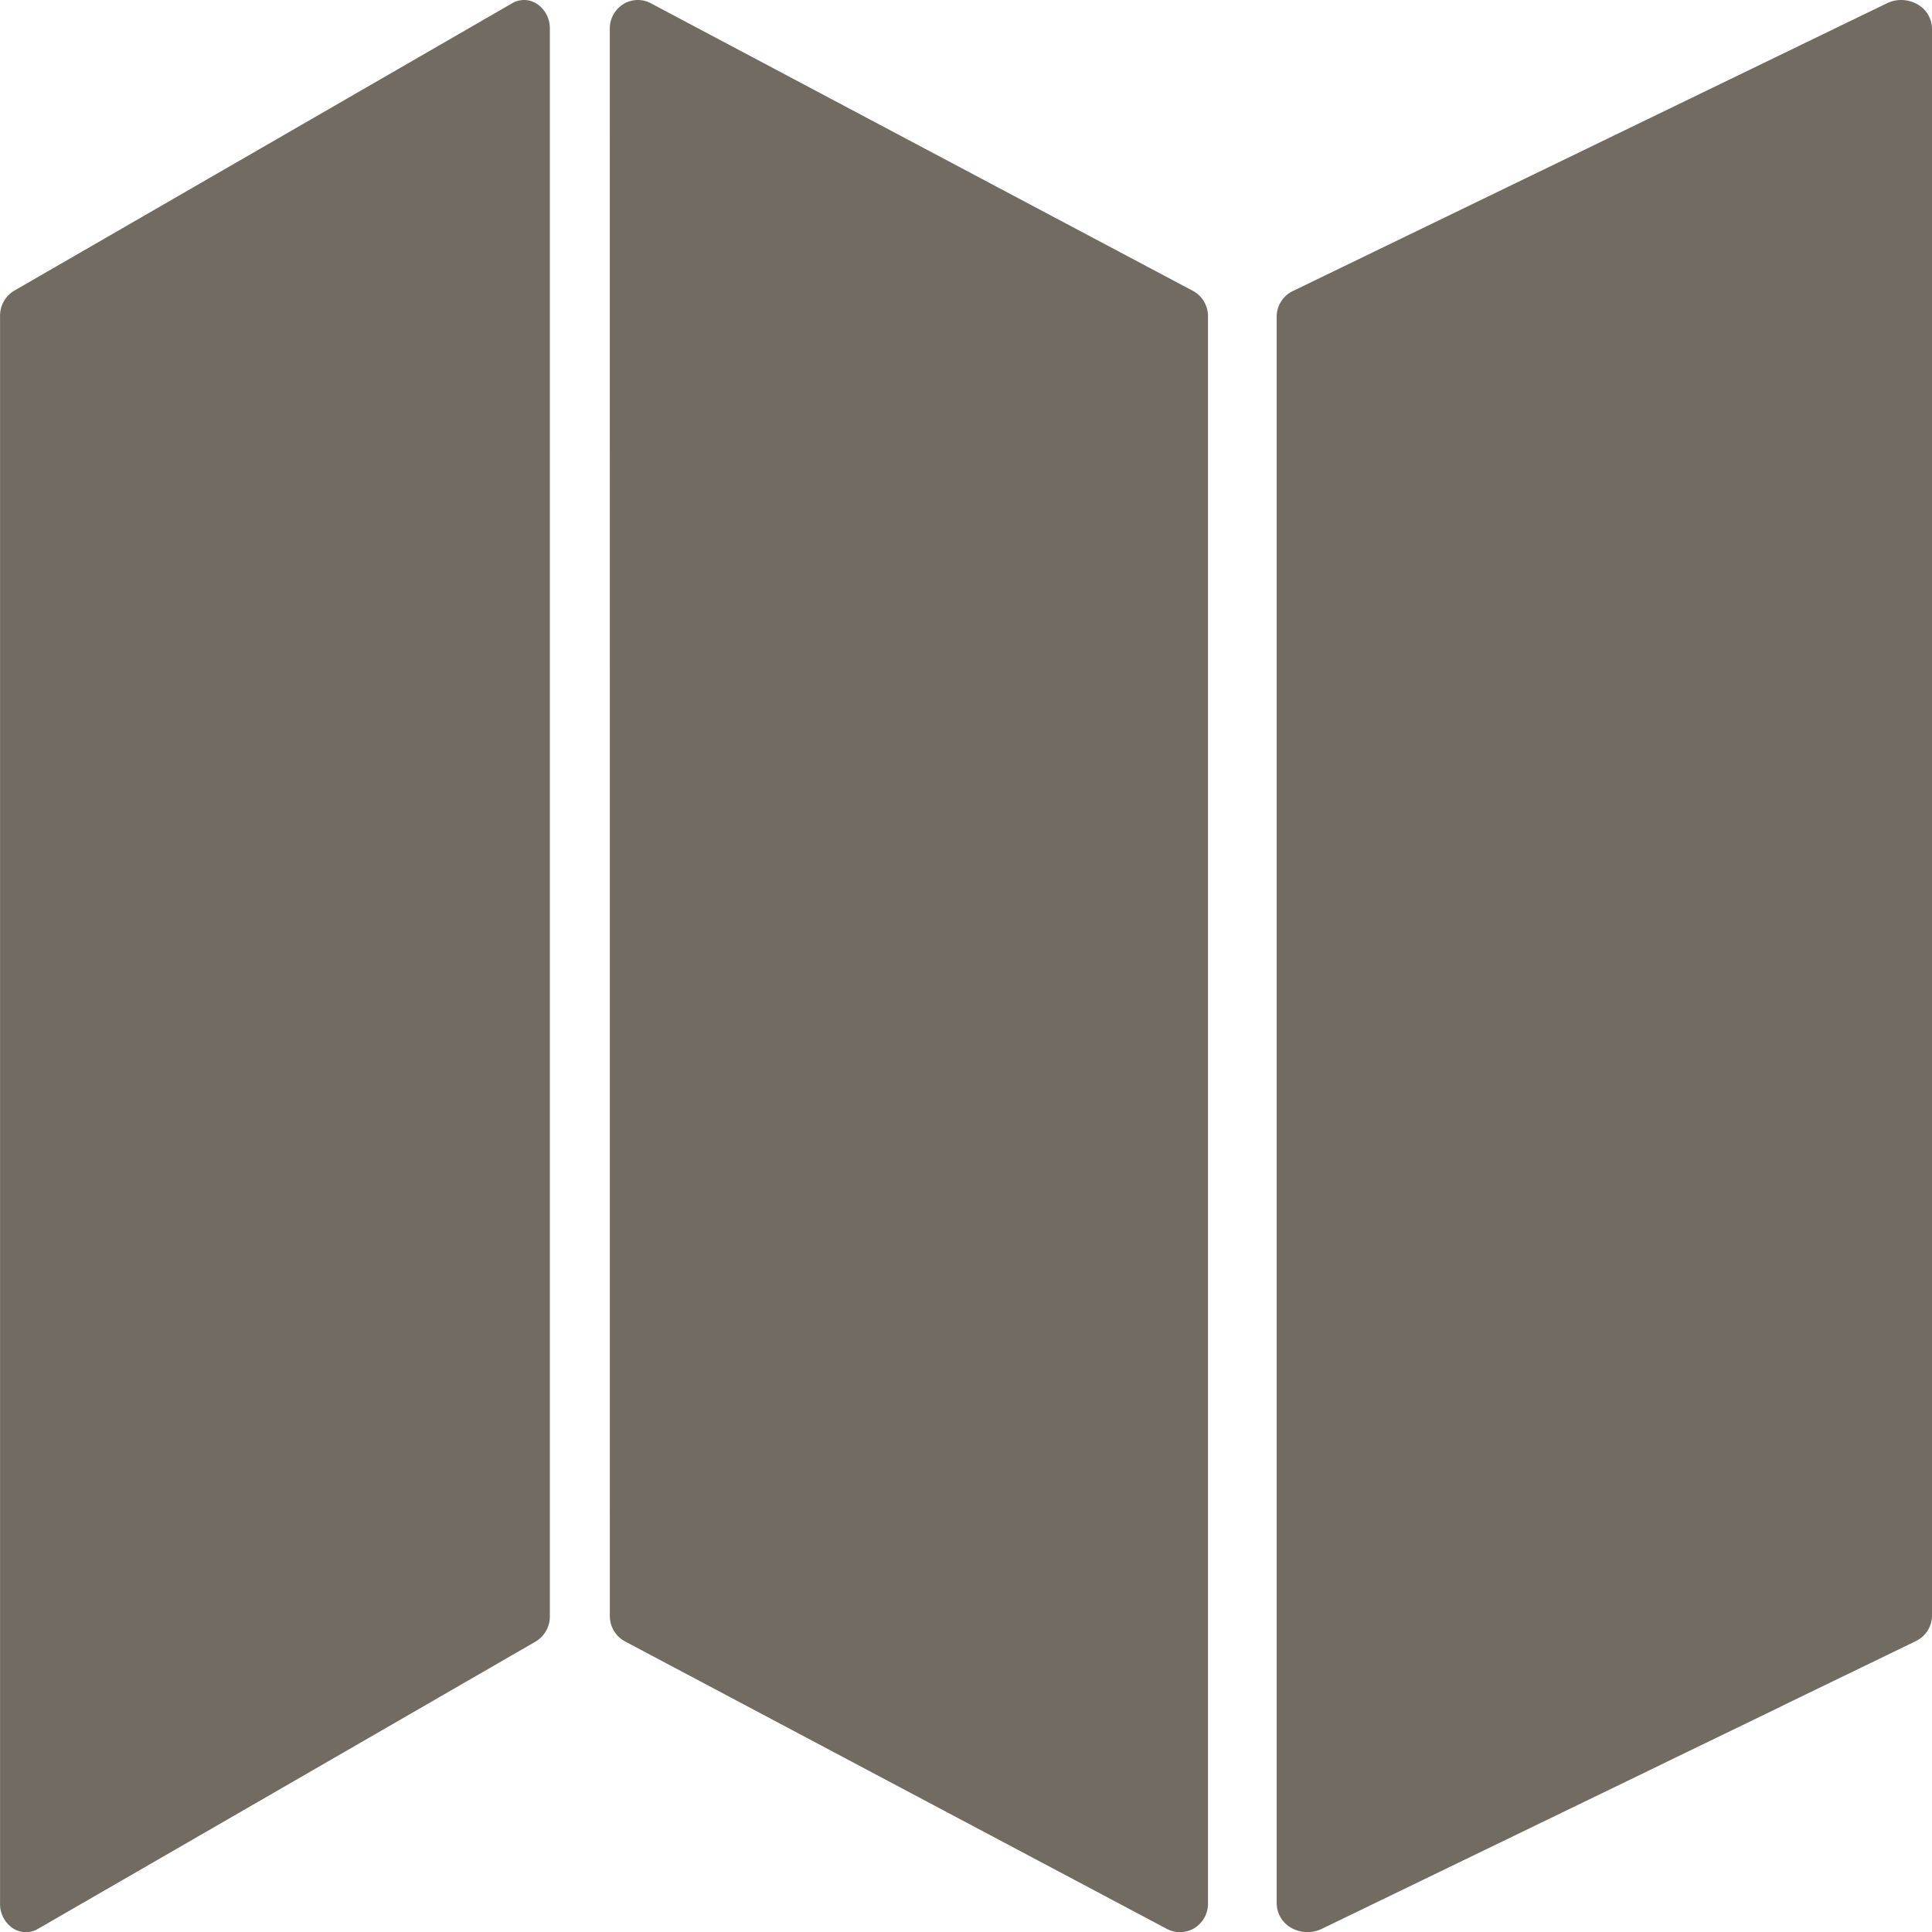 <svg xmlns="http://www.w3.org/2000/svg" width="43" height="43" viewBox="0 0 43 43"><g transform="translate(-3940.054 -179.062)"><path d="M3952.292,179.7a.653.653,0,0,0-.277-.545.523.523,0,0,0-.563-.02l-11.087,6.4a.649.649,0,0,0-.31.566v35.329a.652.652,0,0,0,.278.544.529.529,0,0,0,.563.02l11.086-6.4a.649.649,0,0,0,.31-.565Z" transform="translate(0 0)" fill="#726b62"/><path d="M3951.96,215.028a.641.641,0,0,0,.337.566l12.063,6.4a.619.619,0,0,0,.613-.02.638.638,0,0,0,.3-.545V186.1a.639.639,0,0,0-.337-.565l-12.063-6.4a.613.613,0,0,0-.614.02.639.639,0,0,0-.3.544Z" transform="translate(1.667 0)" fill="#726b62"/><path d="M3963.747,186.1v35.329a.632.632,0,0,0,.33.544.734.734,0,0,0,.672.02l7.549-3.654.148-.073,2.332-1.129.408-.2,2.776-1.344a.635.635,0,0,0,.37-.565V179.7a.63.63,0,0,0-.33-.545.728.728,0,0,0-.673-.02l-13.212,6.4A.634.634,0,0,0,3963.747,186.1Z" transform="translate(4.722 0)" fill="#726b62"/></g></svg>